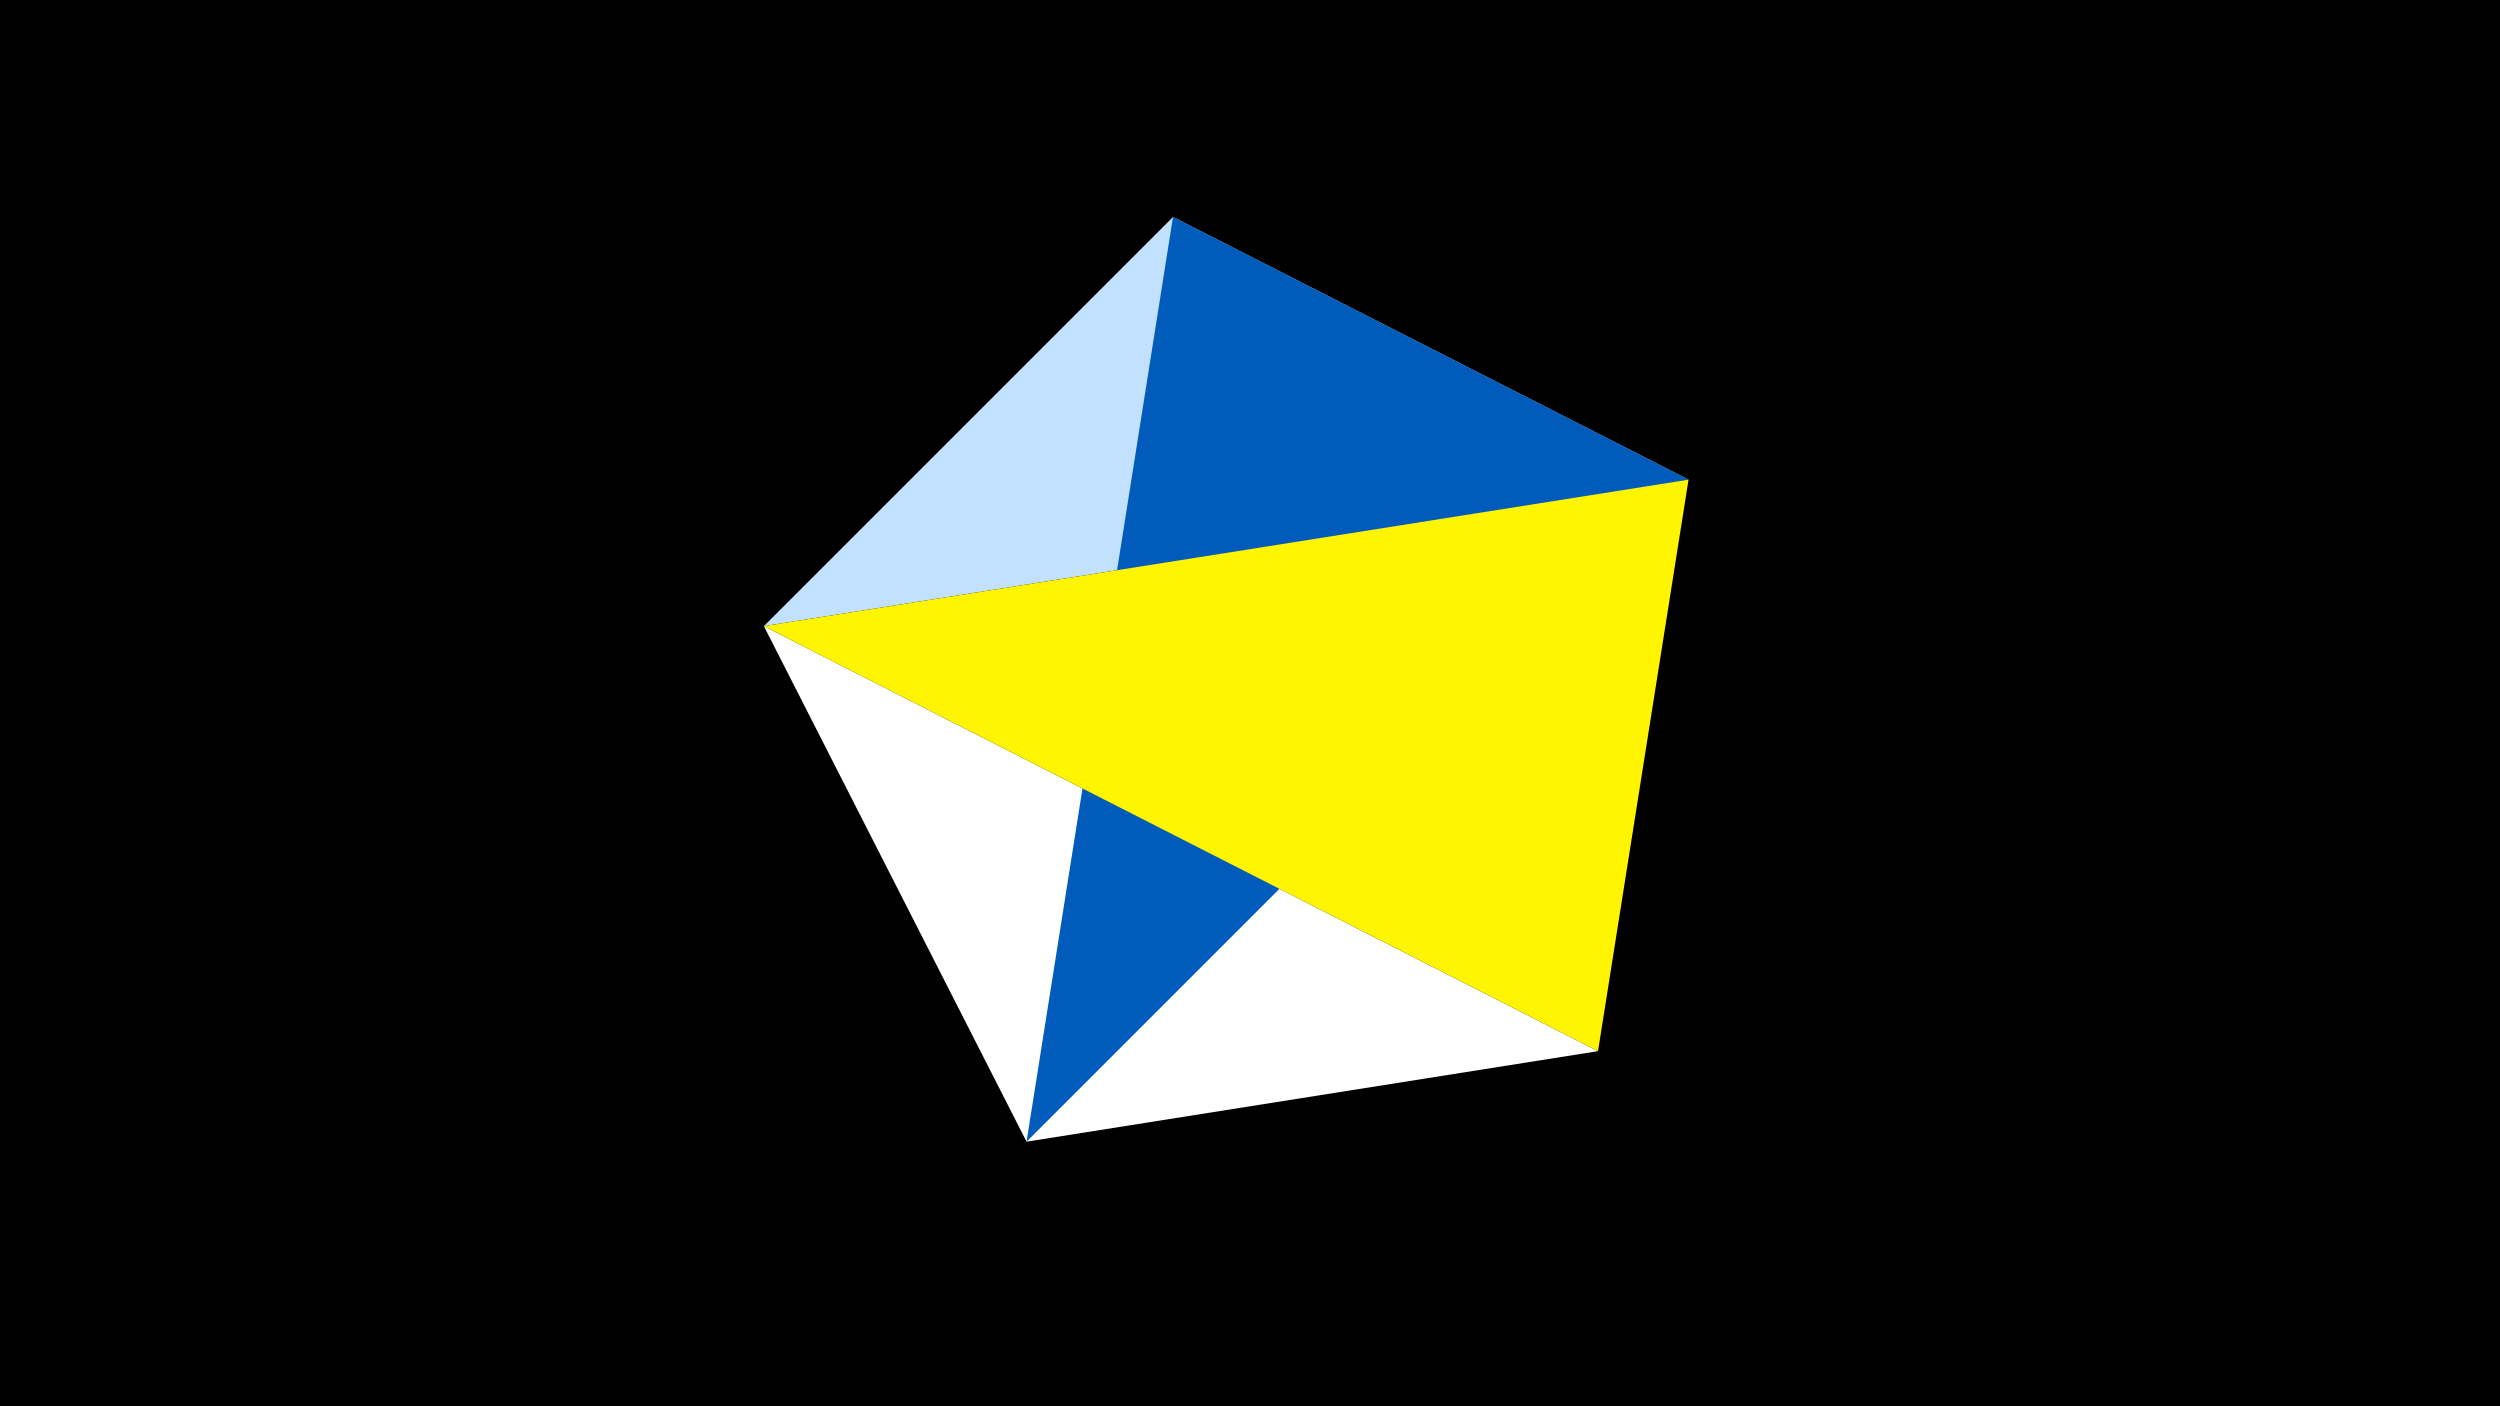<svg width="1200" height="675" viewBox="-500 -500 1200 675" xmlns="http://www.w3.org/2000/svg"><title>juwel 19685</title><path d="M-500-500h1200v675h-1200z" fill="#000"/><path d="M63.042,-395.841L-133.341,-199.458 310.5,-269.755 Z" fill="#c2e1ff"/><path d="M-7.255,48L267.054,4.554 -133.341,-199.458 Z" fill="#fff"/><path d="M310.5,-269.755L63.042,-395.841 -7.255,48 Z" fill="#005bbb"/><path d="M-133.341,-199.458L267.054,4.554 310.5,-269.755 Z" fill="#fff500"/></svg>